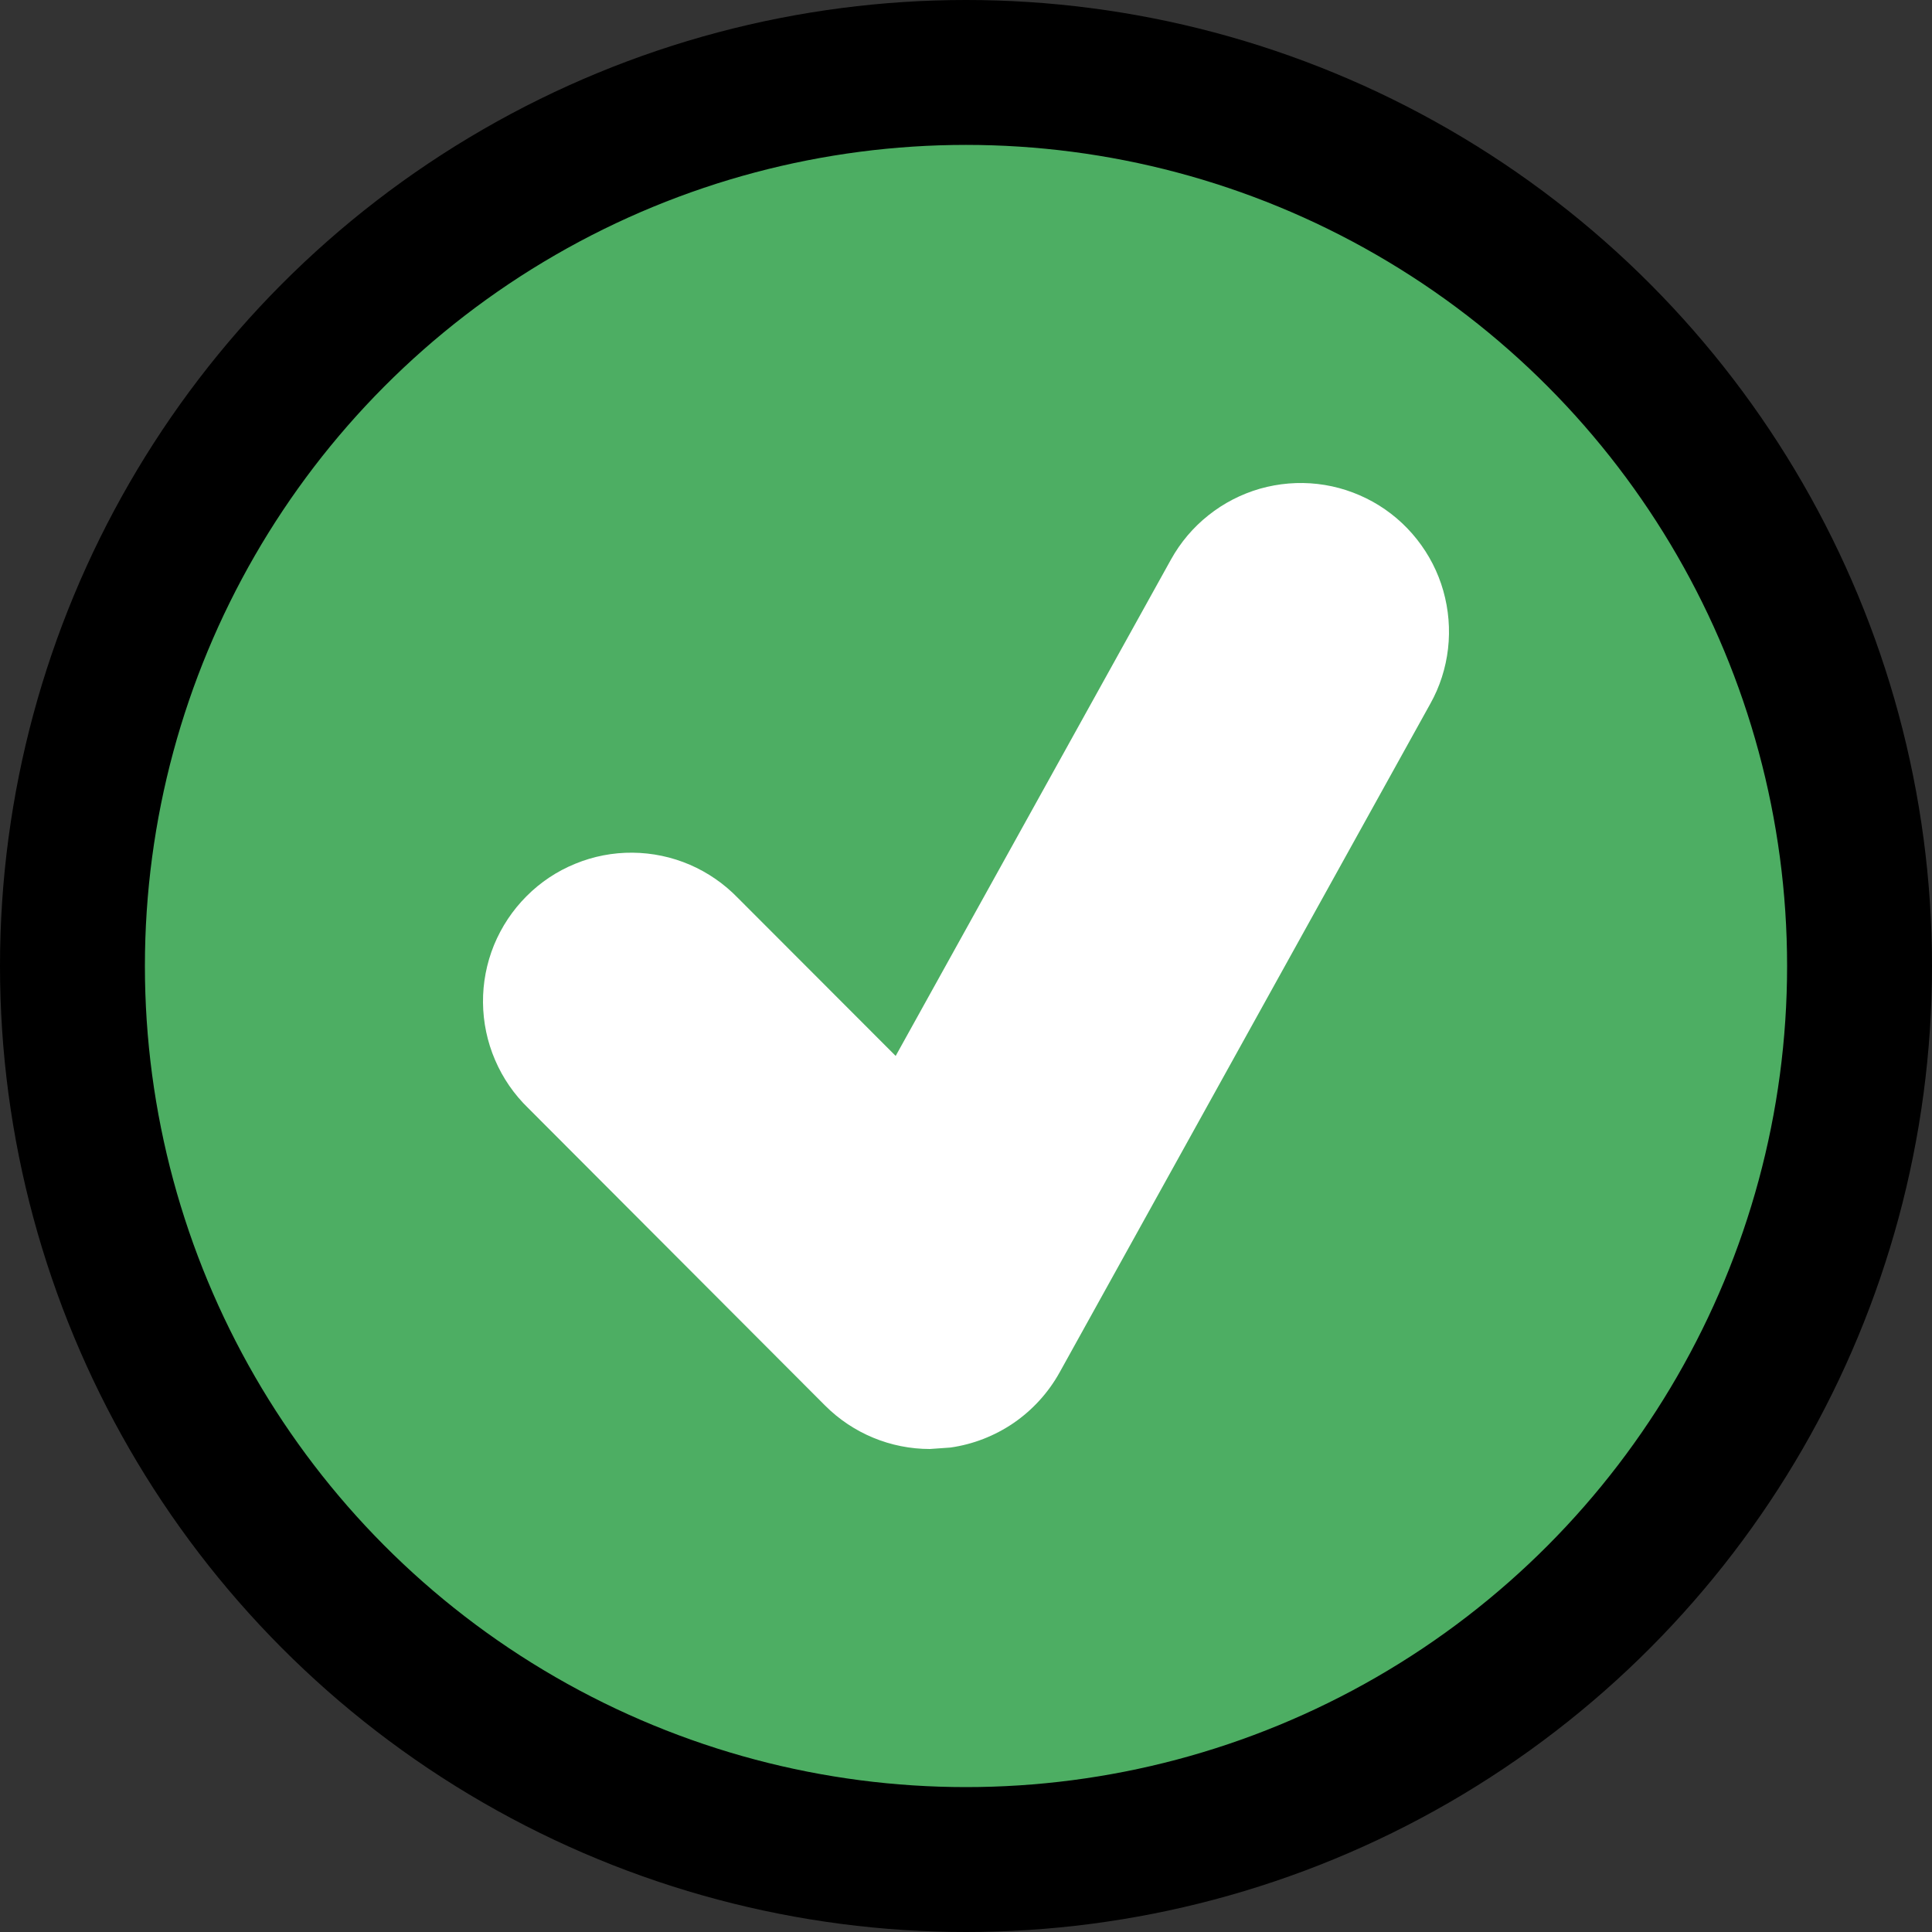 <svg width="20" height="20" viewBox="0 0 20 20" fill="none" xmlns="http://www.w3.org/2000/svg">
<rect x="0" y="0" width="20" height="20" fill="#333333" stroke="none"/>
<g id="tick-mark">
<circle id="border" cx="10" cy="10" r="9.25" fill="#4DAE63" stroke="black" stroke-width="1.5"/>
<path id="tick" d="M14.211 5.194C14.034 5.096 13.841 5.033 13.64 5.01C13.44 4.987 13.237 5.004 13.043 5.059C12.849 5.115 12.668 5.208 12.51 5.334C12.352 5.459 12.22 5.615 12.122 5.792L9.272 10.931L7.64 9.297C7.498 9.15 7.329 9.033 7.142 8.952C6.954 8.871 6.753 8.829 6.549 8.827C6.345 8.825 6.143 8.864 5.954 8.942C5.765 9.019 5.594 9.133 5.45 9.278C5.306 9.422 5.192 9.594 5.114 9.783C5.037 9.972 4.998 10.175 5 10.379C5.002 10.583 5.044 10.785 5.125 10.973C5.205 11.16 5.322 11.33 5.469 11.472L8.54 14.549C8.83 14.84 9.222 15 9.626 15L9.838 14.985C10.073 14.952 10.298 14.864 10.494 14.73C10.69 14.595 10.852 14.417 10.968 14.209L14.806 7.286C14.905 7.11 14.967 6.915 14.99 6.715C15.013 6.514 14.996 6.311 14.941 6.116C14.886 5.922 14.793 5.741 14.667 5.582C14.542 5.424 14.387 5.292 14.211 5.194Z" fill="white"/>
</g>
</svg>
